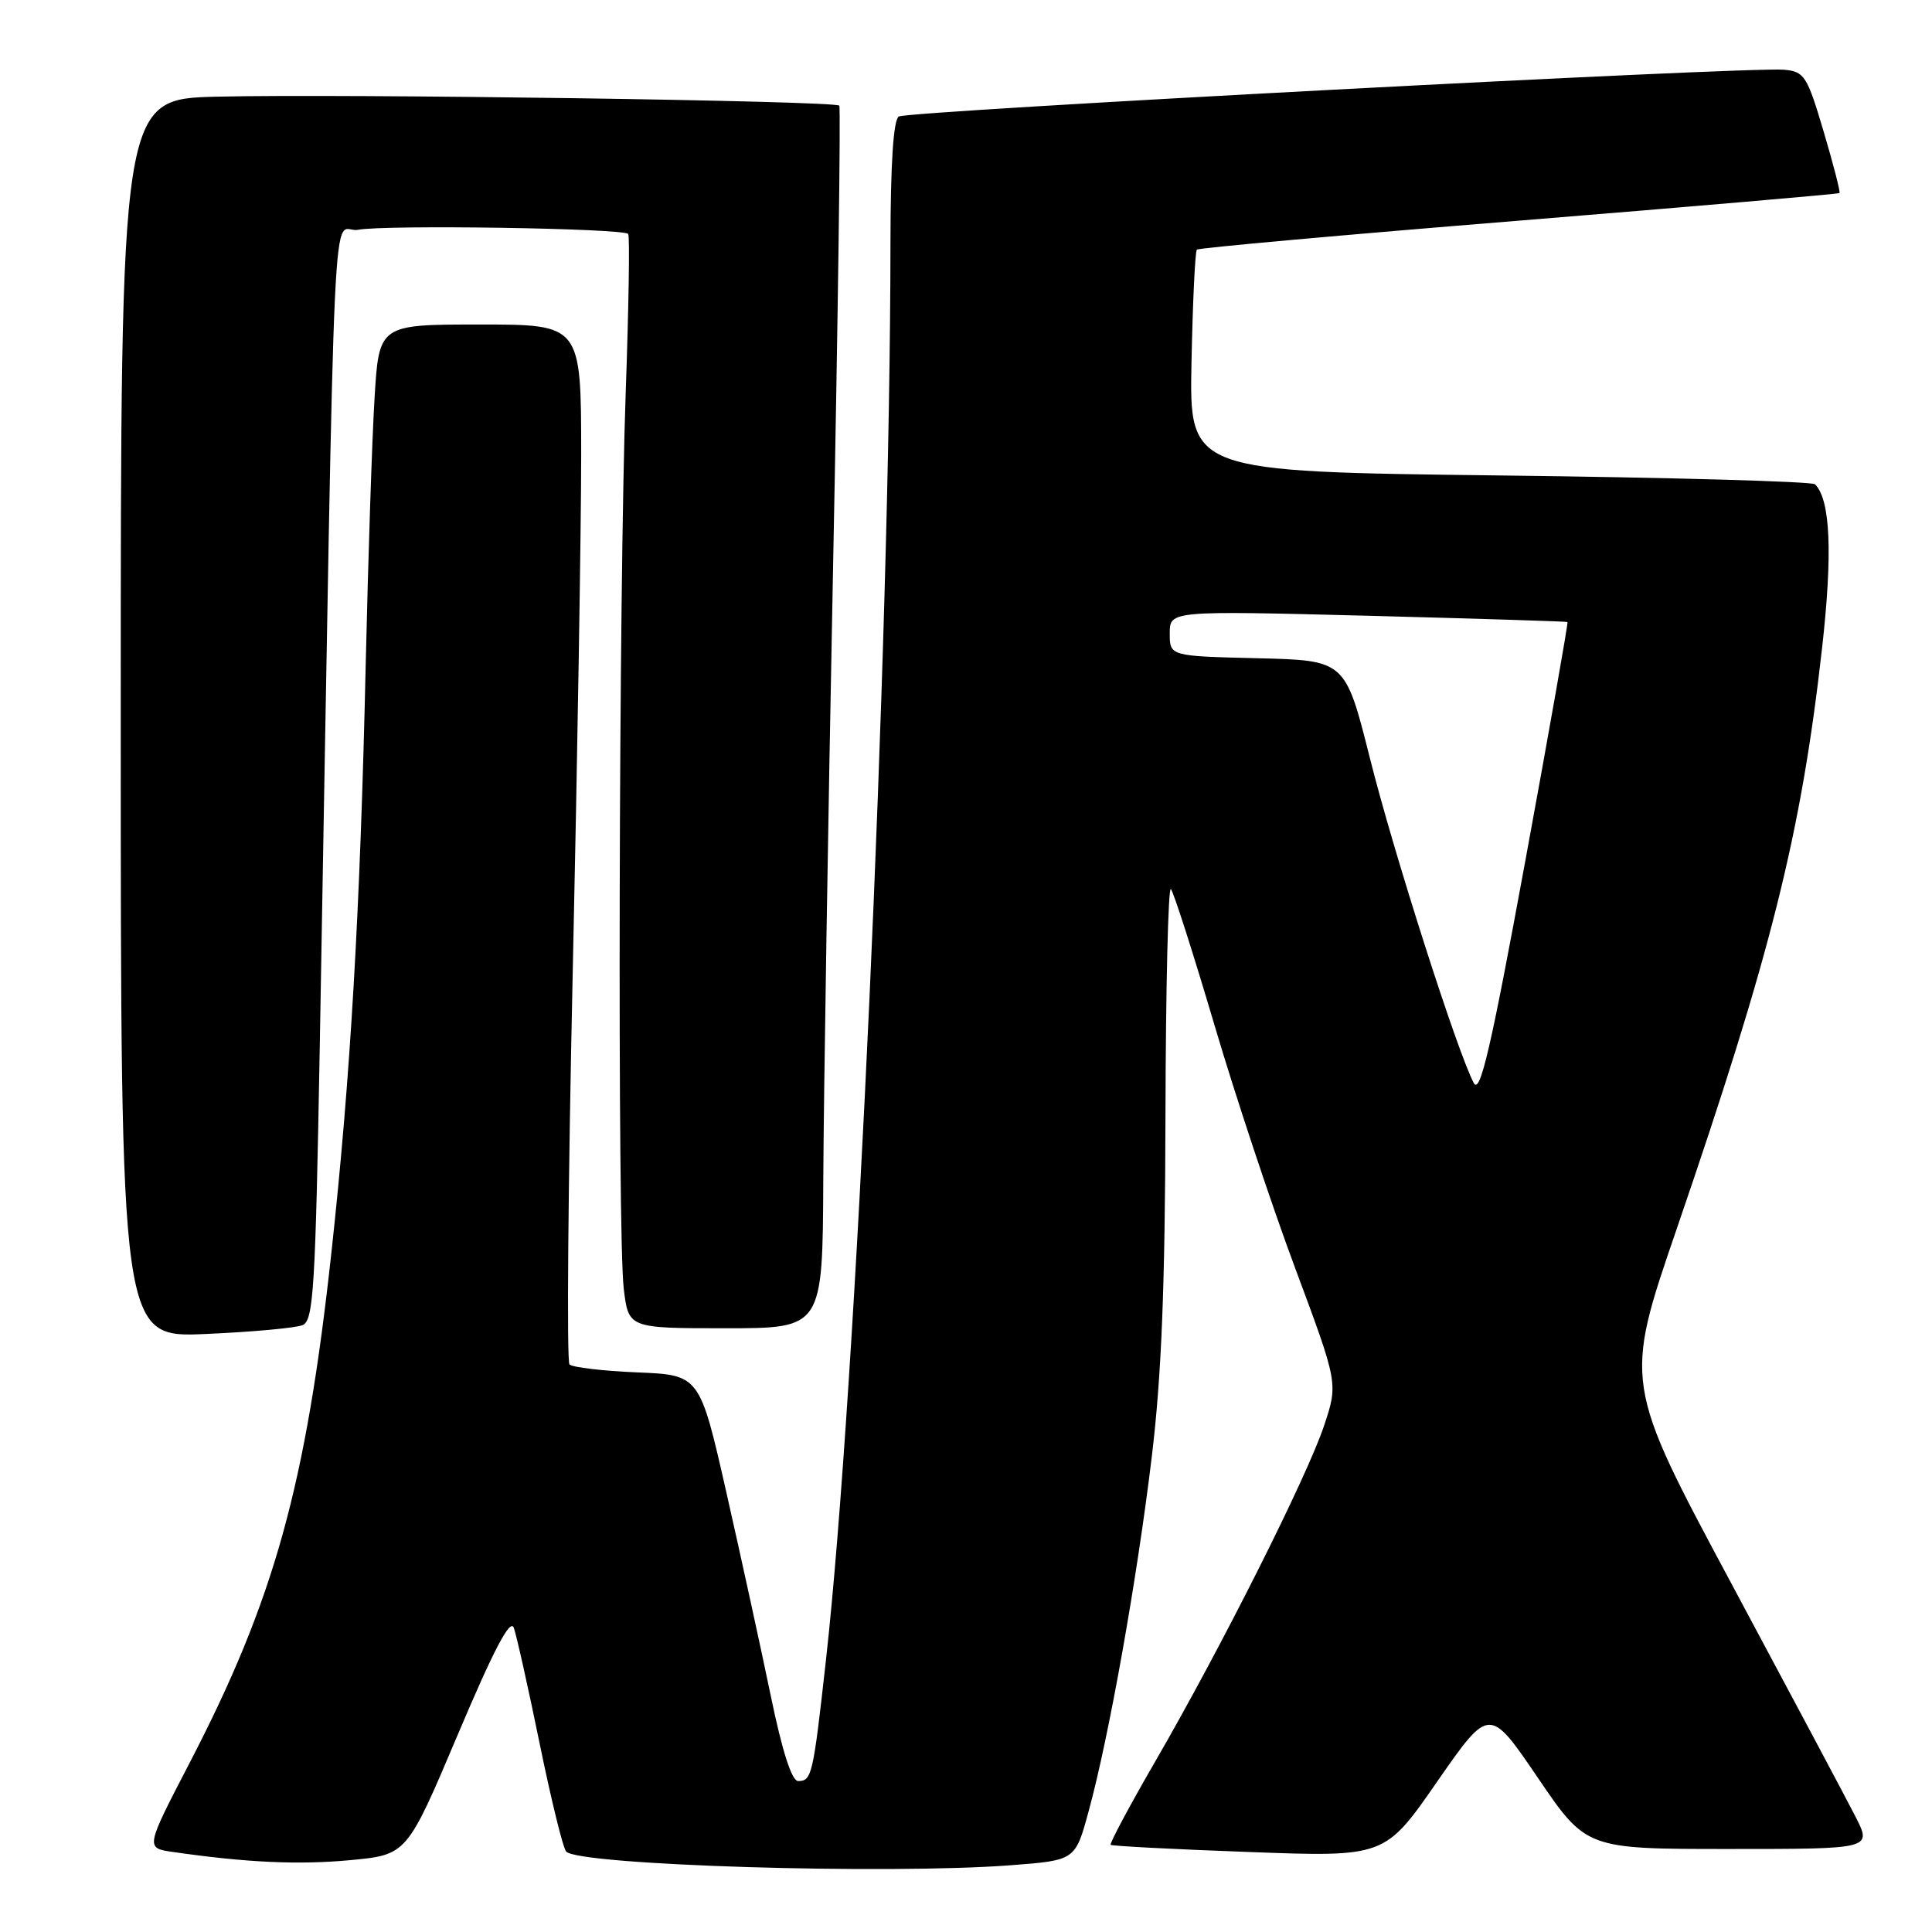 <?xml version="1.0" encoding="UTF-8" standalone="no"?>
<!DOCTYPE svg PUBLIC "-//W3C//DTD SVG 1.1//EN" "http://www.w3.org/Graphics/SVG/1.1/DTD/svg11.dtd" >
<svg xmlns="http://www.w3.org/2000/svg" xmlns:xlink="http://www.w3.org/1999/xlink" version="1.1" viewBox="0 0 256 256">
 <g >
 <path fill="currentColor"
d=" M 133.99 247.15 C 142.48 246.50 142.48 246.50 144.25 240.00 C 146.94 230.18 150.67 209.23 152.62 193.00 C 153.91 182.30 154.38 170.45 154.43 147.81 C 154.47 130.92 154.79 117.42 155.15 117.81 C 155.50 118.19 158.09 126.25 160.89 135.72 C 163.69 145.20 168.53 159.78 171.65 168.13 C 177.31 183.31 177.31 183.31 175.45 188.90 C 173.21 195.64 161.77 218.39 153.11 233.34 C 149.66 239.30 146.99 244.30 147.17 244.45 C 147.35 244.61 155.60 245.04 165.50 245.40 C 183.50 246.07 183.50 246.07 190.42 236.09 C 197.35 226.12 197.35 226.12 203.77 235.56 C 210.19 245.00 210.19 245.00 229.11 245.00 C 248.04 245.00 248.04 245.00 245.88 240.75 C 244.69 238.41 237.29 224.52 229.44 209.87 C 215.17 183.24 215.17 183.24 222.16 162.87 C 234.67 126.41 238.65 110.55 241.42 86.00 C 242.85 73.34 242.55 66.22 240.50 64.17 C 240.14 63.80 221.33 63.27 198.71 63.00 C 157.59 62.50 157.59 62.50 157.88 48.00 C 158.04 40.02 158.36 33.31 158.59 33.08 C 158.82 32.85 178.02 31.12 201.25 29.24 C 224.49 27.35 243.61 25.71 243.74 25.58 C 243.88 25.45 242.93 21.78 241.64 17.42 C 239.45 10.04 239.09 9.48 236.39 9.24 C 231.69 8.81 120.29 14.70 119.09 15.44 C 118.38 15.89 118.00 21.68 117.99 32.31 C 117.96 84.96 113.43 184.30 109.44 220.00 C 107.74 235.24 107.57 236.00 105.76 236.00 C 104.92 236.00 103.66 232.11 102.14 224.75 C 100.86 218.56 98.22 206.46 96.27 197.85 C 92.72 182.19 92.72 182.19 84.44 181.85 C 79.89 181.66 75.85 181.18 75.46 180.80 C 75.08 180.41 75.27 157.01 75.89 128.80 C 76.51 100.58 77.01 69.74 77.01 60.25 C 77.00 43.00 77.00 43.00 63.61 43.00 C 50.22 43.00 50.22 43.00 49.63 52.75 C 49.30 58.11 48.78 73.97 48.46 88.00 C 47.73 120.70 46.44 142.87 43.91 166.00 C 40.54 196.87 36.34 211.98 25.12 233.60 C 19.27 244.87 19.27 244.87 22.88 245.39 C 32.60 246.80 39.54 247.12 46.40 246.48 C 53.92 245.77 53.92 245.77 60.67 229.82 C 65.42 218.59 67.61 214.41 68.08 215.69 C 68.44 216.68 69.98 223.57 71.50 231.00 C 73.02 238.43 74.60 244.88 75.02 245.34 C 76.66 247.15 117.59 248.41 133.99 247.15 Z  M 40.11 175.58 C 41.54 174.97 41.80 170.67 42.37 138.70 C 44.49 18.49 43.90 31.11 47.43 30.45 C 51.07 29.76 82.64 30.25 83.24 31.00 C 83.46 31.27 83.31 40.72 82.91 52.00 C 81.99 77.79 81.80 163.73 82.65 170.75 C 83.28 176.00 83.28 176.00 96.14 176.00 C 109.00 176.00 109.00 176.00 109.09 156.25 C 109.14 145.39 109.72 109.05 110.38 75.50 C 111.04 41.95 111.41 14.28 111.21 14.00 C 110.73 13.35 45.34 12.41 28.75 12.81 C 16.00 13.11 16.00 13.11 16.00 95.18 C 16.00 177.25 16.00 177.25 27.25 176.76 C 33.44 176.49 39.23 175.96 40.11 175.58 Z  M 195.28 143.50 C 193.10 139.38 184.67 113.03 181.53 100.50 C 178.26 87.50 178.26 87.50 166.63 87.22 C 155.00 86.94 155.00 86.94 155.00 83.93 C 155.00 80.92 155.00 80.92 181.25 81.59 C 195.69 81.97 207.59 82.34 207.70 82.42 C 207.81 82.50 205.30 96.73 202.12 114.03 C 197.53 139.01 196.12 145.09 195.28 143.50 Z "/>
</g>
</svg>